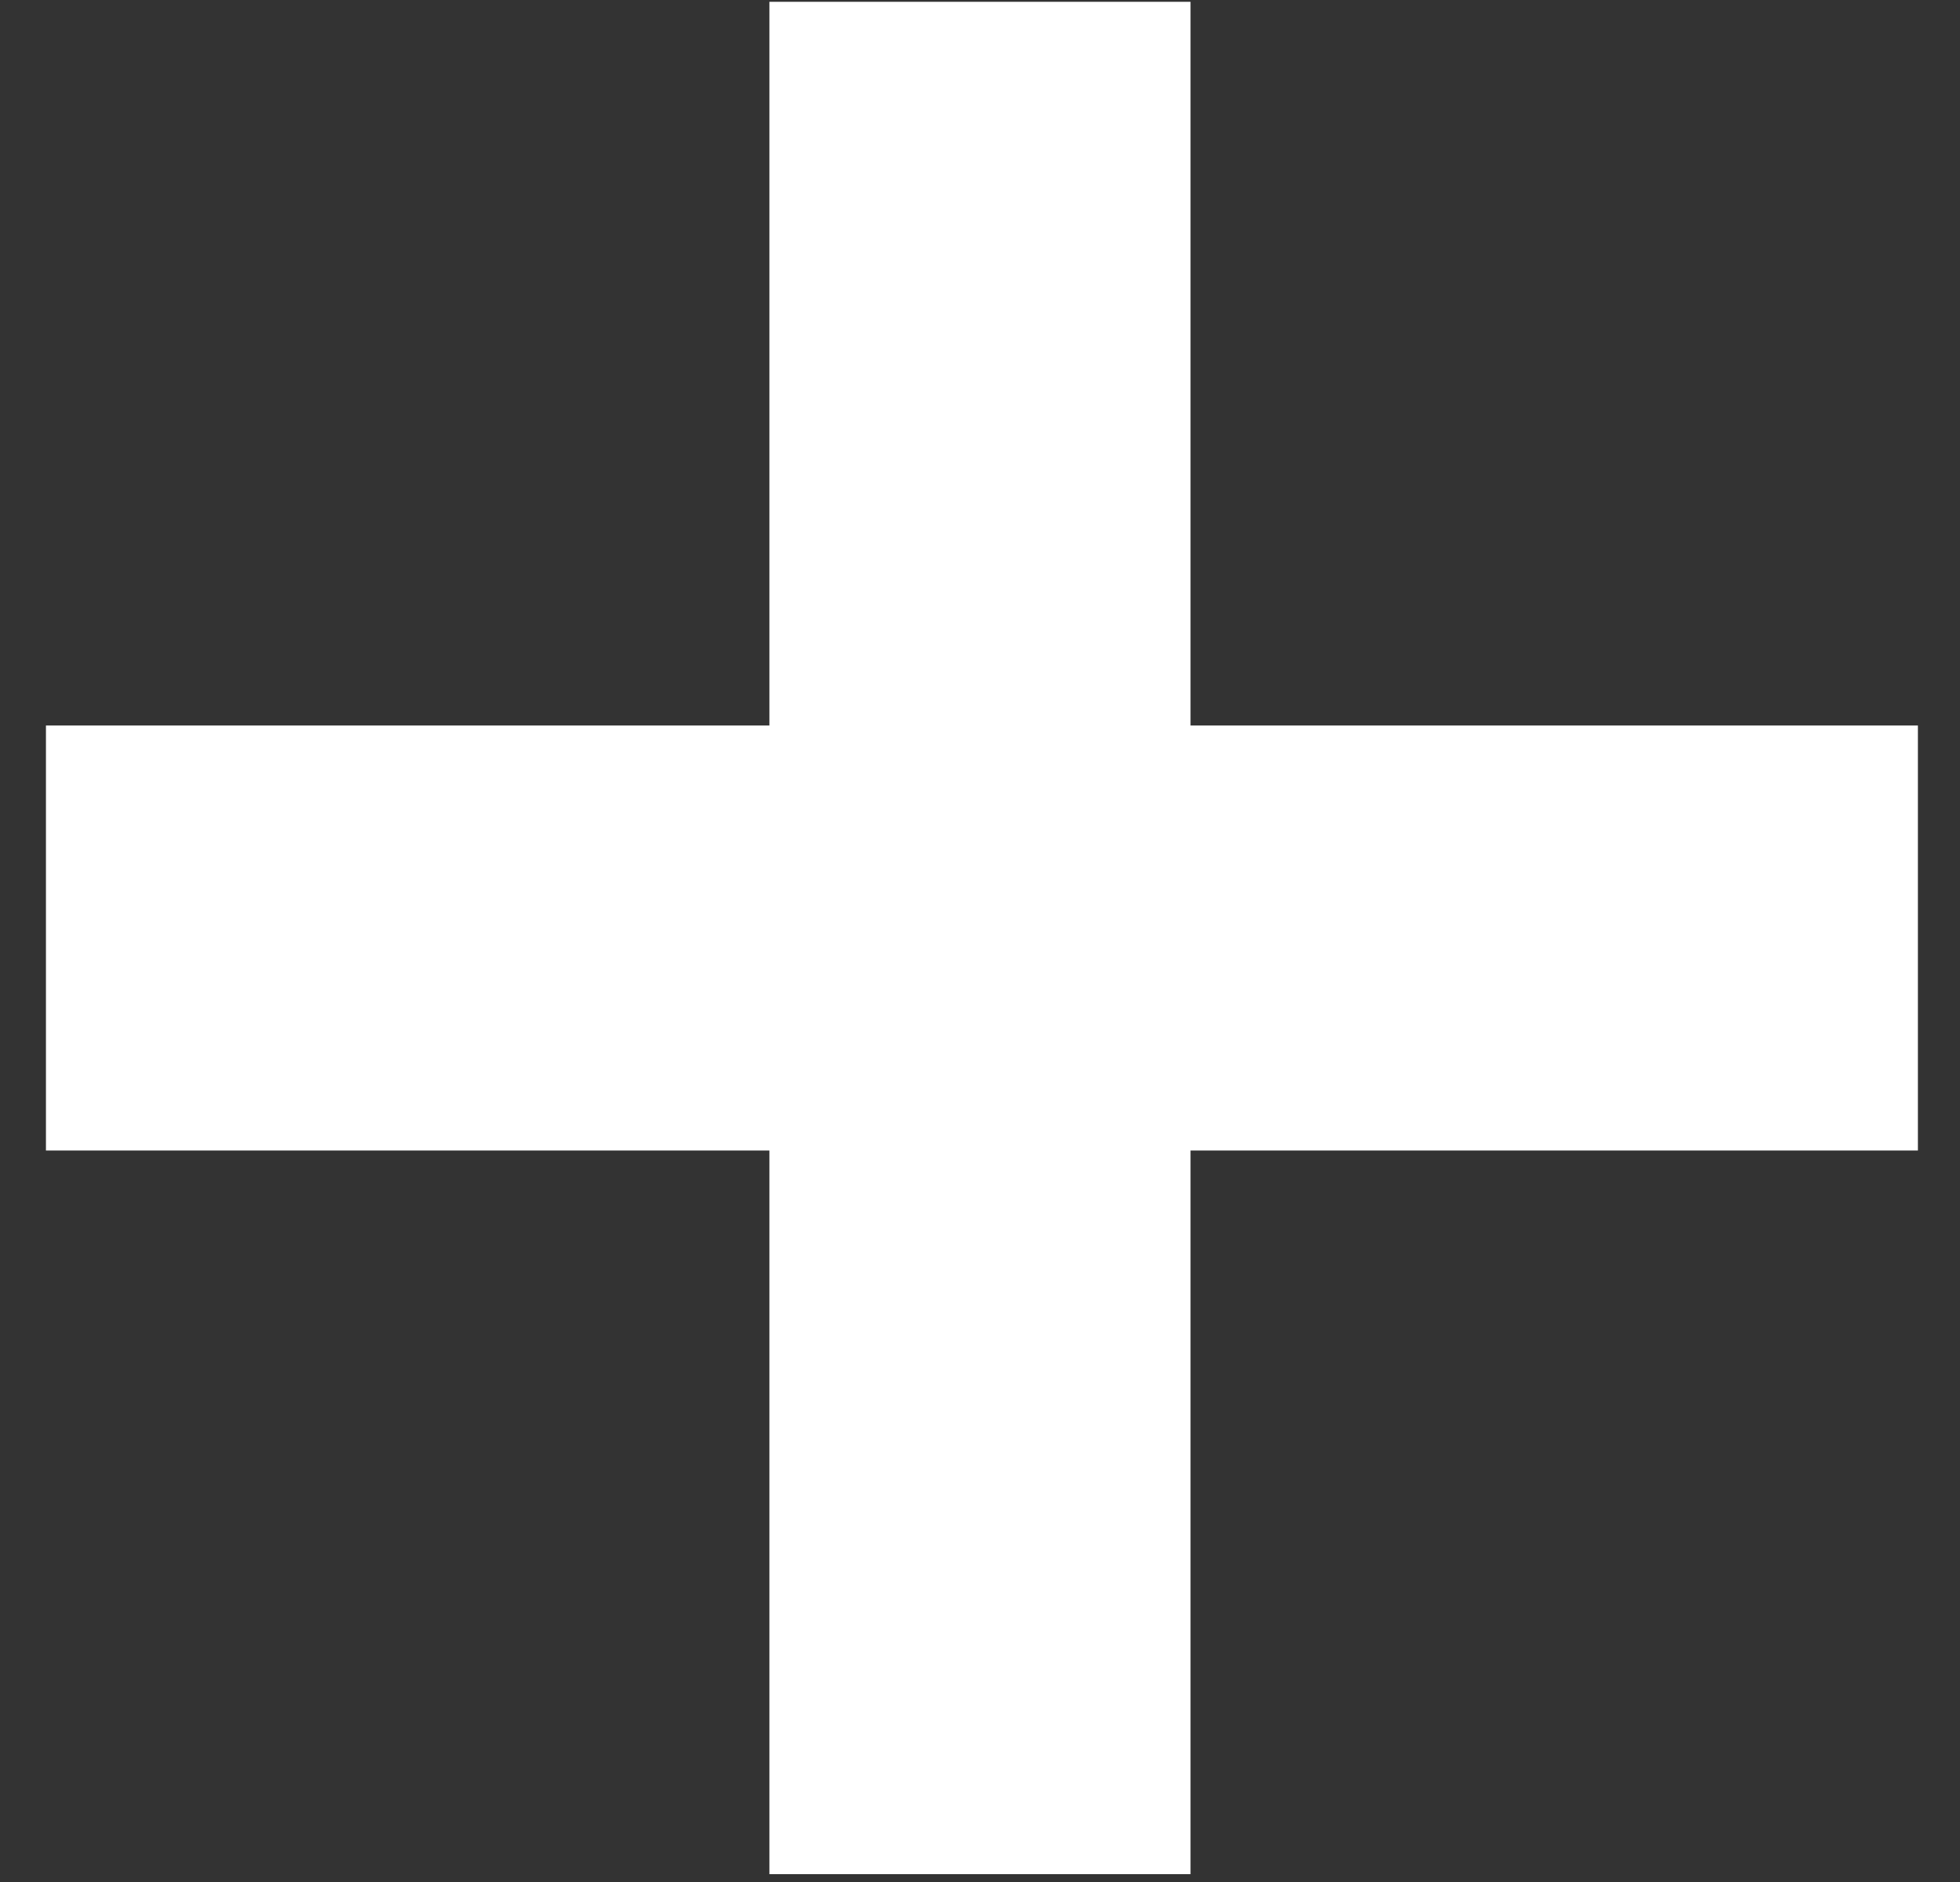 <svg width="25" height="24" viewBox="0 0 25 24" fill="none" xmlns="http://www.w3.org/2000/svg">
<rect x="0" y="0" width="25" height="24" fill="#333333" stroke="none"/>
<path d="M9.814 23.9V14.672H0.586V9.252H9.814V0.023H15.185V9.252H24.463V14.672H15.185V23.9H9.814Z" fill="white"/>
</svg>
